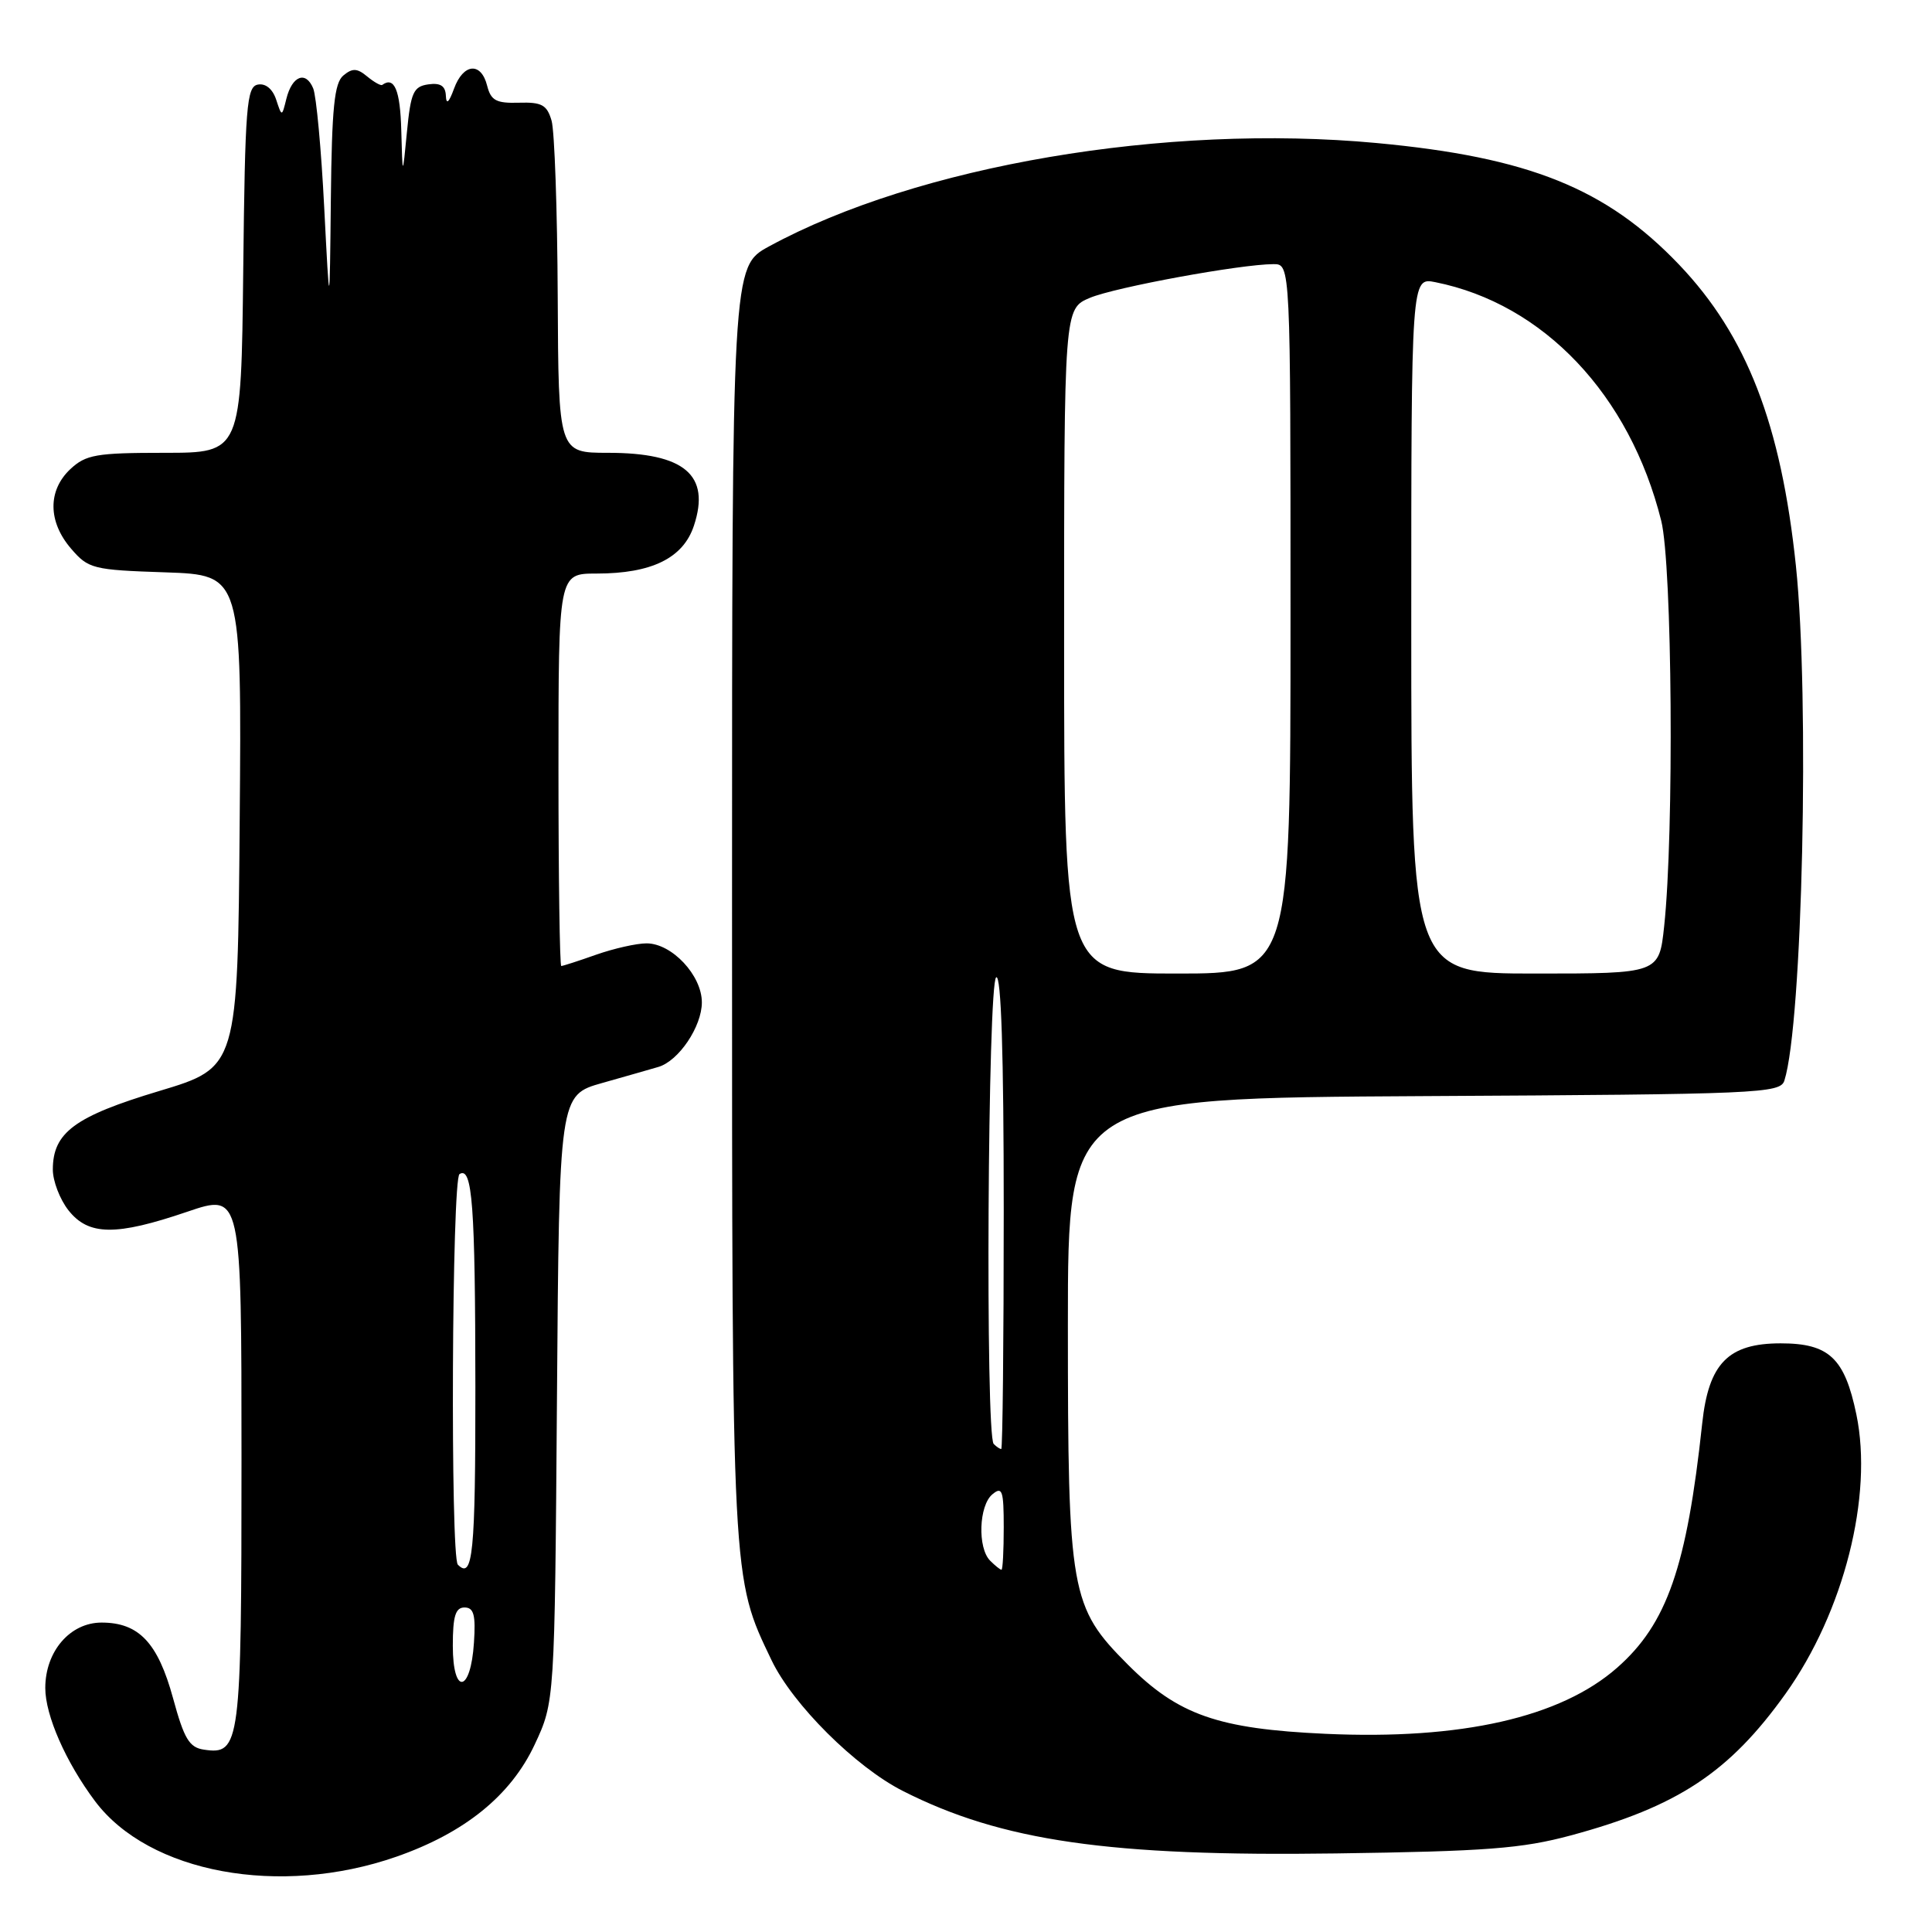 <?xml version="1.0" encoding="UTF-8" standalone="no"?>
<!DOCTYPE svg PUBLIC "-//W3C//DTD SVG 1.1//EN" "http://www.w3.org/Graphics/SVG/1.1/DTD/svg11.dtd" >
<svg xmlns="http://www.w3.org/2000/svg" xmlns:xlink="http://www.w3.org/1999/xlink" version="1.1" viewBox="0 0 256 256">
 <g >
 <path fill="currentColor"
d=" M 52.50 246.03 C 61.57 242.87 67.68 237.92 70.84 231.18 C 73.50 225.50 73.50 225.50 73.80 185.31 C 74.10 145.11 74.10 145.11 79.80 143.50 C 82.94 142.61 86.28 141.66 87.22 141.38 C 89.92 140.60 93.00 136.03 93.00 132.82 C 93.00 129.24 89.03 125.00 85.67 125.00 C 84.34 125.00 81.34 125.68 79.00 126.50 C 76.66 127.33 74.58 128.00 74.37 128.00 C 74.17 128.00 74.00 116.30 74.00 102.00 C 74.00 76.00 74.00 76.00 79.03 76.00 C 86.37 76.00 90.53 73.95 91.95 69.65 C 94.17 62.94 90.70 60.00 80.57 60.00 C 74.00 60.00 74.00 60.00 73.90 39.25 C 73.85 27.84 73.48 17.38 73.09 16.00 C 72.48 13.90 71.80 13.52 68.76 13.61 C 65.75 13.70 65.05 13.32 64.55 11.36 C 63.75 8.17 61.39 8.38 60.16 11.75 C 59.48 13.61 59.13 13.91 59.08 12.68 C 59.02 11.38 58.36 10.95 56.75 11.18 C 54.78 11.46 54.43 12.25 53.92 17.50 C 53.34 23.50 53.34 23.50 53.17 17.25 C 53.03 11.93 52.25 10.09 50.65 11.25 C 50.46 11.39 49.56 10.88 48.65 10.13 C 47.33 9.03 46.70 9.00 45.50 10.00 C 44.30 10.99 43.97 14.29 43.84 26.37 C 43.68 41.50 43.68 41.50 42.96 27.50 C 42.57 19.80 41.91 12.69 41.50 11.71 C 40.52 9.34 38.71 10.04 37.95 13.07 C 37.35 15.50 37.35 15.50 36.59 13.19 C 36.12 11.78 35.18 11.01 34.16 11.21 C 32.68 11.49 32.47 14.08 32.23 35.76 C 31.96 60.00 31.96 60.00 21.80 60.00 C 12.73 60.00 11.38 60.24 9.31 62.17 C 6.31 65.00 6.35 69.13 9.41 72.69 C 11.71 75.37 12.29 75.52 21.93 75.84 C 32.03 76.19 32.03 76.19 31.76 108.81 C 31.50 141.44 31.50 141.44 21.08 144.57 C 9.90 147.93 7.00 150.07 7.00 154.98 C 7.00 156.49 7.93 158.92 9.07 160.37 C 11.73 163.74 15.34 163.79 24.82 160.56 C 32.00 158.12 32.00 158.12 32.00 193.37 C 32.00 231.22 31.83 232.55 27.04 231.84 C 25.08 231.56 24.40 230.42 22.93 225.02 C 20.92 217.67 18.40 215.00 13.46 215.00 C 9.28 215.00 6.00 218.82 6.00 223.67 C 6.00 227.30 8.72 233.49 12.59 238.66 C 19.74 248.19 37.08 251.40 52.50 246.03 Z  M 208.15 243.20 C 222.30 239.38 229.14 234.86 236.60 224.42 C 244.32 213.60 248.22 198.21 245.98 187.43 C 244.43 179.95 242.36 178.00 235.95 178.00 C 229.00 178.00 226.40 180.65 225.55 188.62 C 223.51 207.62 220.89 215.17 214.28 220.98 C 206.79 227.57 193.63 230.56 175.64 229.74 C 161.38 229.09 156.11 227.24 149.45 220.57 C 141.82 212.92 141.50 211.13 141.50 175.50 C 141.50 145.50 141.50 145.50 188.69 145.24 C 233.15 145.00 235.90 144.88 236.44 143.18 C 238.84 135.64 239.80 92.49 237.97 75.00 C 236.00 56.21 231.45 44.47 222.50 35.08 C 212.83 24.95 202.58 20.83 182.39 18.95 C 154.44 16.35 121.58 21.94 101.90 32.65 C 97.00 35.32 97.00 35.32 97.00 119.45 C 97.00 210.06 96.94 208.94 102.24 220.00 C 105.05 225.86 113.37 234.14 119.63 237.31 C 132.72 243.95 147.01 246.01 177.00 245.59 C 196.92 245.31 201.66 244.95 208.15 243.20 Z  M 60.00 218.08 C 60.00 214.15 60.35 213.00 61.55 213.00 C 62.78 213.00 63.05 213.98 62.80 217.67 C 62.37 224.34 60.00 224.69 60.00 218.08 Z  M 60.67 207.33 C 59.66 206.32 59.87 156.20 60.89 155.57 C 62.59 154.52 62.97 159.67 62.99 183.75 C 63.00 205.89 62.66 209.33 60.67 207.33 Z  M 131.20 206.80 C 129.51 205.11 129.70 199.49 131.50 198.00 C 132.80 196.92 133.00 197.49 133.00 202.38 C 133.00 205.47 132.87 208.00 132.70 208.00 C 132.53 208.00 131.86 207.46 131.20 206.80 Z  M 131.67 191.33 C 130.55 190.22 130.88 130.19 132.00 129.50 C 132.66 129.09 133.00 139.66 133.00 160.44 C 133.00 177.80 132.85 192.00 132.67 192.00 C 132.48 192.00 132.03 191.70 131.67 191.33 Z  M 141.00 84.95 C 141.00 40.90 141.00 40.90 144.43 39.46 C 147.82 38.05 164.38 35.01 168.75 35.00 C 171.00 35.00 171.00 35.00 171.00 82.00 C 171.00 129.00 171.00 129.00 156.00 129.00 C 141.00 129.00 141.00 129.00 141.00 84.95 Z  M 187.00 82.88 C 187.00 36.75 187.00 36.75 190.19 37.39 C 204.53 40.26 215.95 52.31 220.12 69.00 C 221.58 74.82 221.84 110.35 220.51 122.73 C 219.84 129.00 219.84 129.00 203.42 129.00 C 187.00 129.00 187.00 129.00 187.00 82.88 Z "/>
</g>
</svg>